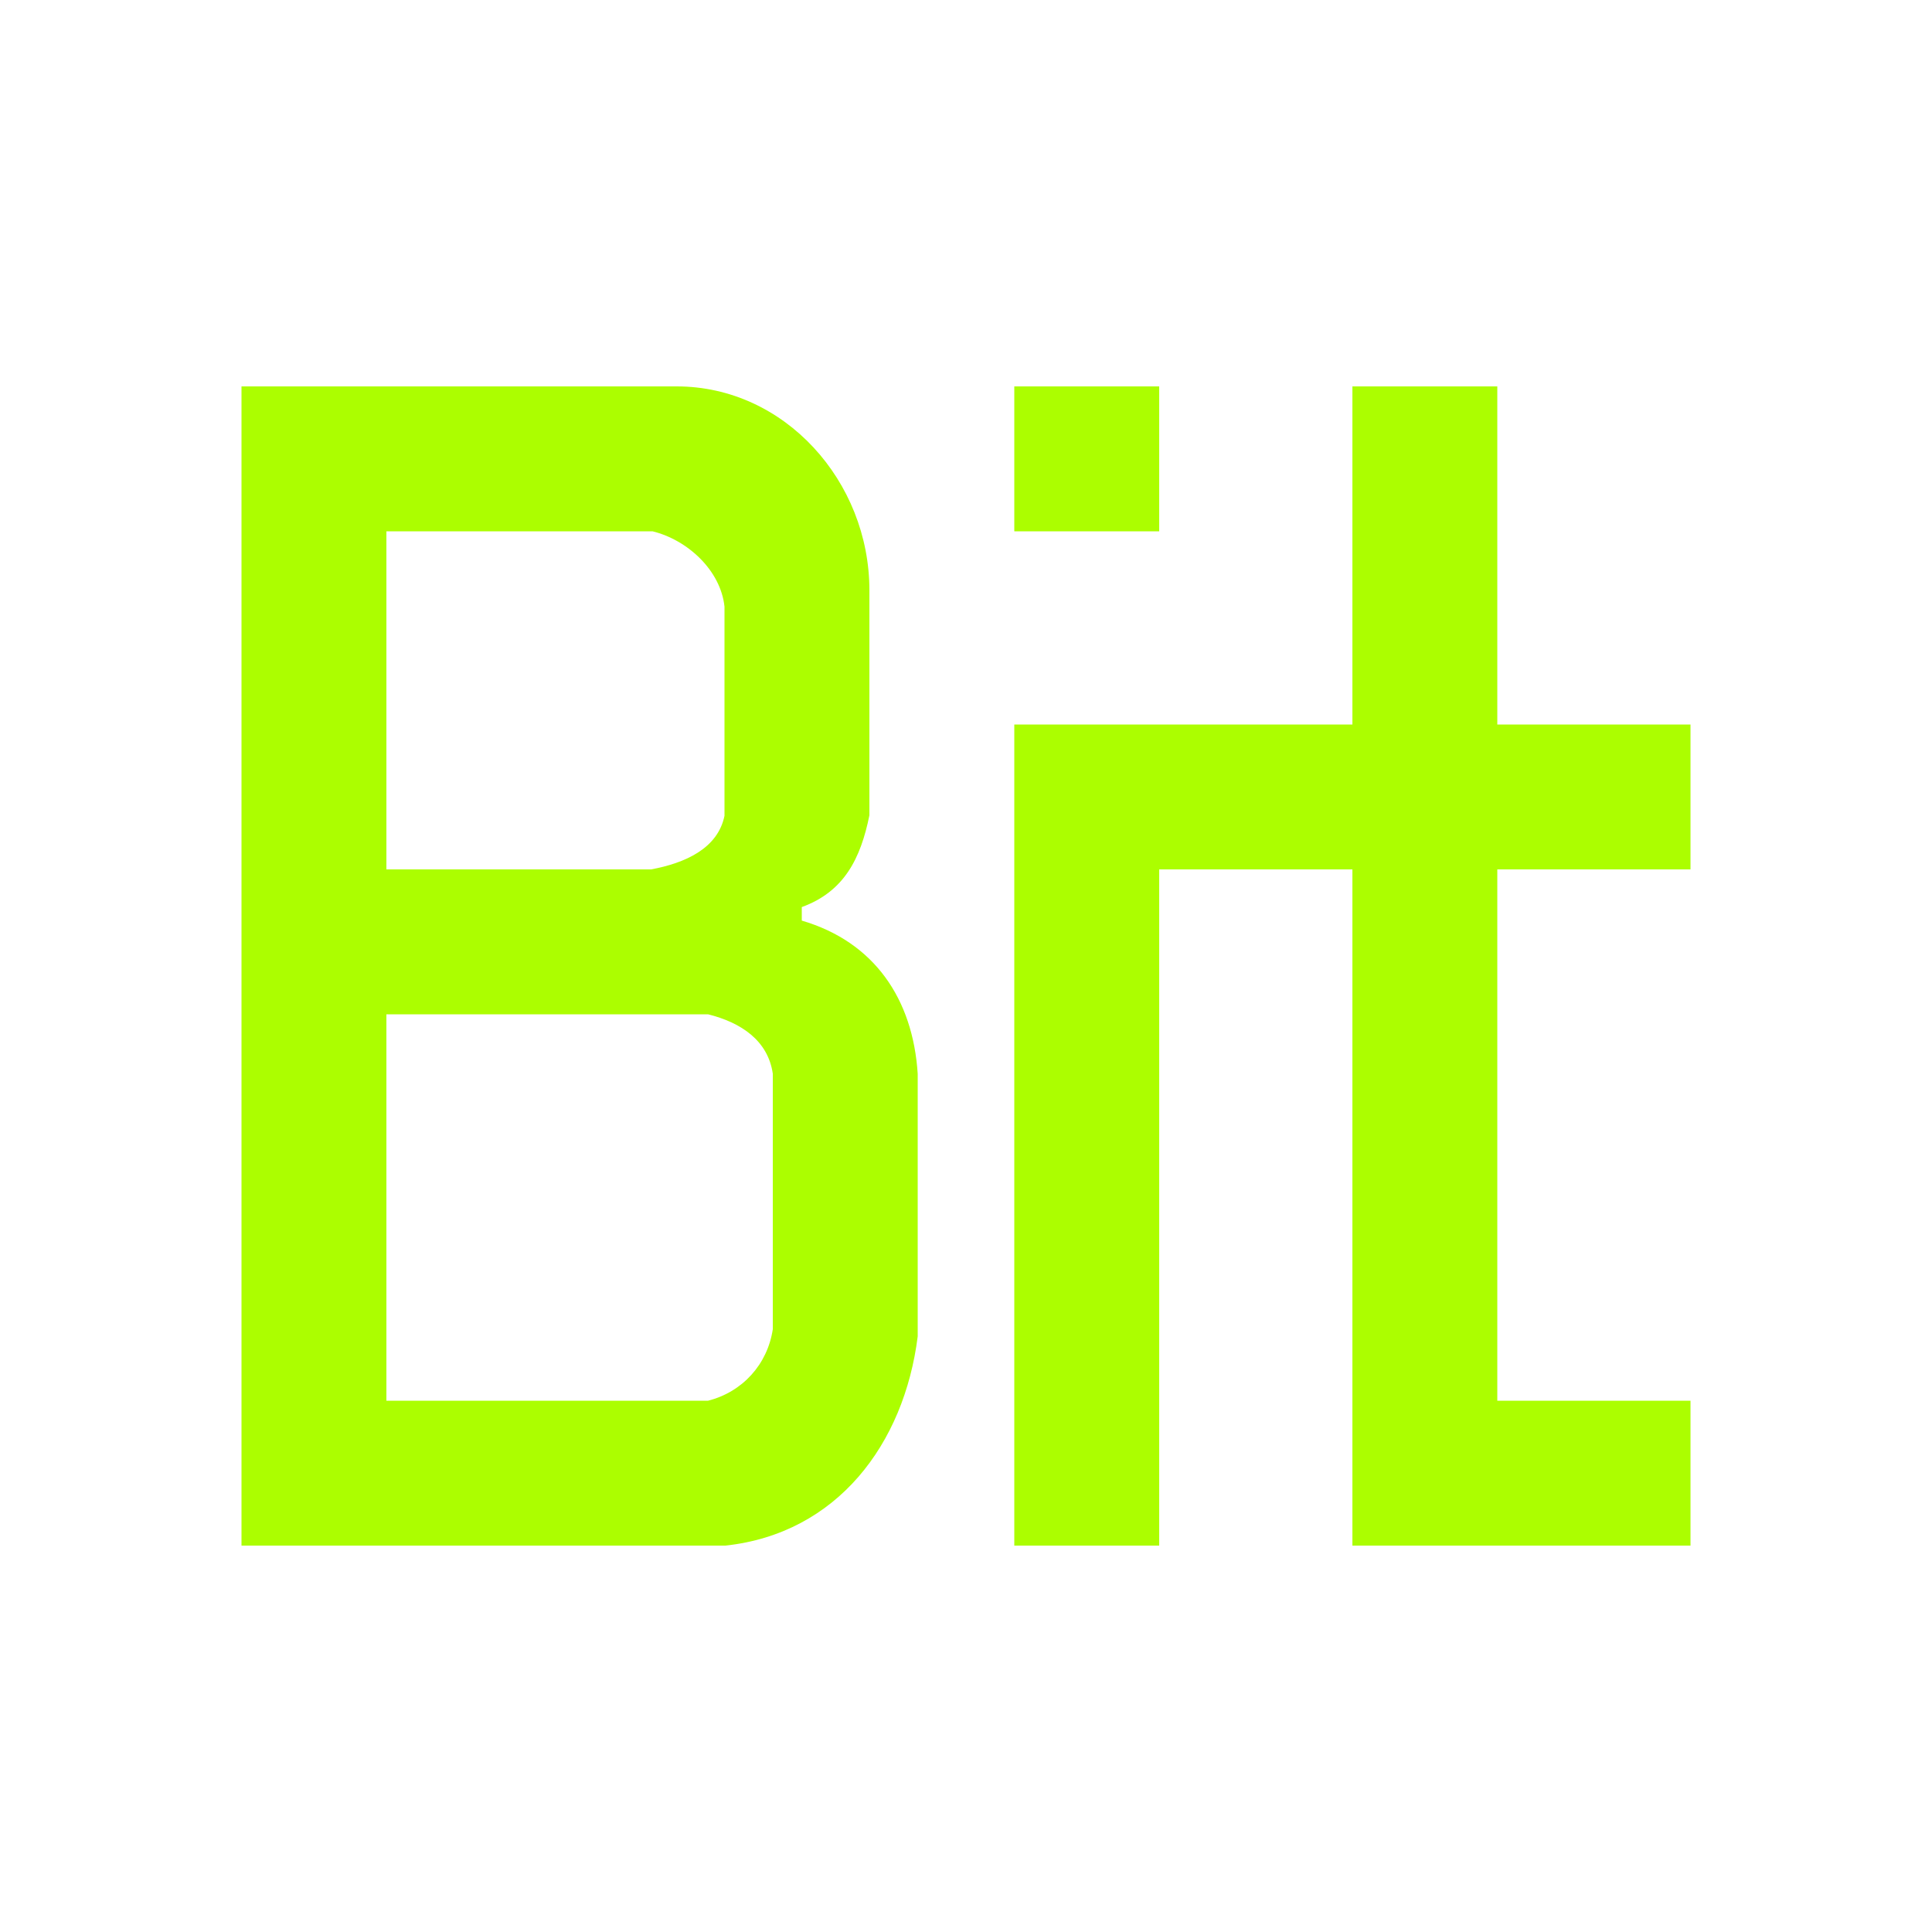 <svg width="24" height="24" viewBox="0 0 24 24" fill="none" xmlns="http://www.w3.org/2000/svg">
<path d="M3 4.8V19.2H9.012C10.398 19.05 11.232 17.94 11.4 16.602V13.338C11.34 12.408 10.86 11.7 9.96 11.436V11.268C10.488 11.076 10.692 10.662 10.8 10.128V7.332C10.8 5.982 9.75 4.8 8.406 4.8H3ZM12.6 4.8V6.6H14.4V4.8H12.6ZM16.8 4.8V9H12.6V19.2H14.4V10.8H16.8V19.2H21V17.4H18.6V10.8H21V9H18.6V4.8H16.8ZM8.106 6.6C8.544 6.708 8.952 7.086 9 7.536V10.134C8.916 10.542 8.508 10.722 8.088 10.8H4.8V6.6H8.106ZM8.796 12.6C9.204 12.702 9.54 12.924 9.6 13.338V16.512C9.534 16.95 9.222 17.292 8.796 17.4H4.8V12.6H8.796Z" fill="#ACFE00"/>
</svg>
